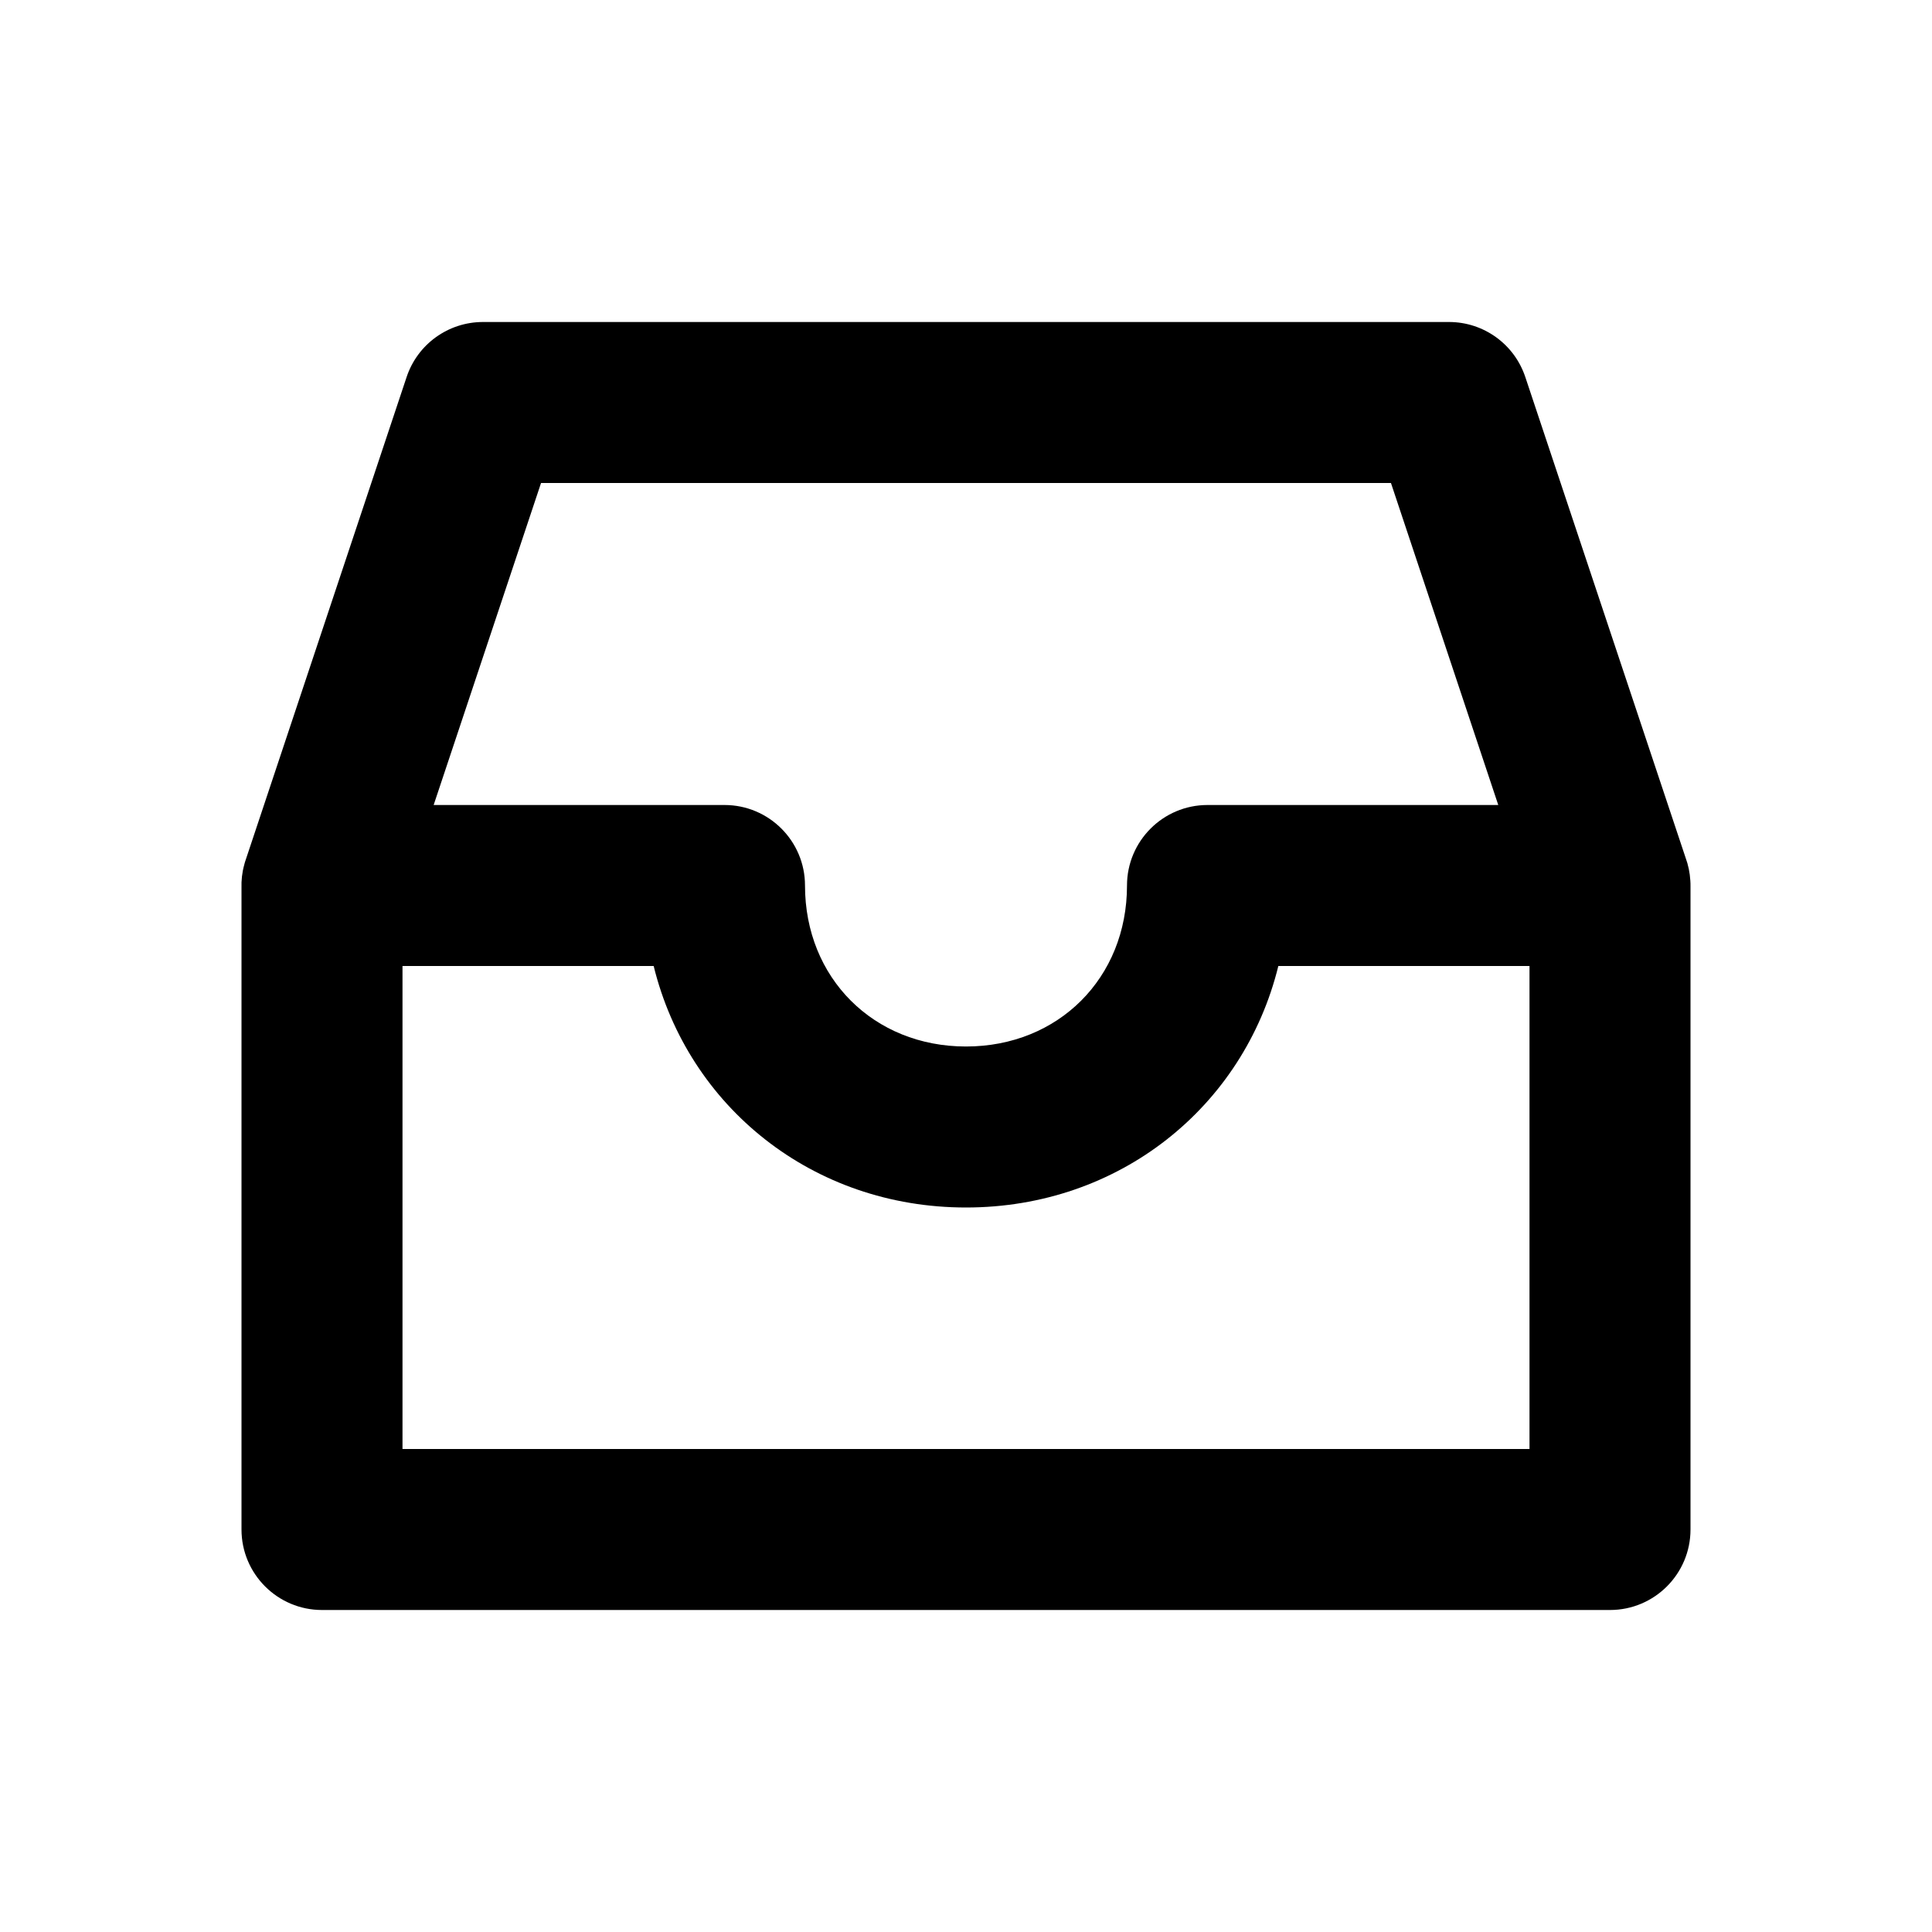 <svg width="1em" height="1em" viewBox="0 0 24 24" fill="none" xmlns="http://www.w3.org/2000/svg">
<path fill-rule="evenodd" clip-rule="evenodd" d="M6 4C5.569 4 5.187 4.275 5.051 4.684L3.055 10.673C3.046 10.697 3.039 10.721 3.033 10.746C3.007 10.841 2.997 10.937 3 11.031V19C3 19.552 3.448 20 4 20H20C20.552 20 21 19.552 21 19V11.011C21 10.987 21 10.963 20.998 10.94C20.992 10.84 20.972 10.744 20.939 10.655L18.948 4.684C18.812 4.275 18.43 4 18 4H6ZM18.612 10L17.279 6H6.721L5.387 10H9C9.552 10 10 10.448 10 11C10 12.148 10.852 13 12 13C13.148 13 14 12.148 14 11C14 10.448 14.448 10 15 10H18.612ZM5 18V12H8.12C8.55 13.749 10.095 15 12 15C13.905 15 15.45 13.749 15.88 12H19V18H5Z" fill="currentColor"></path>
</svg>